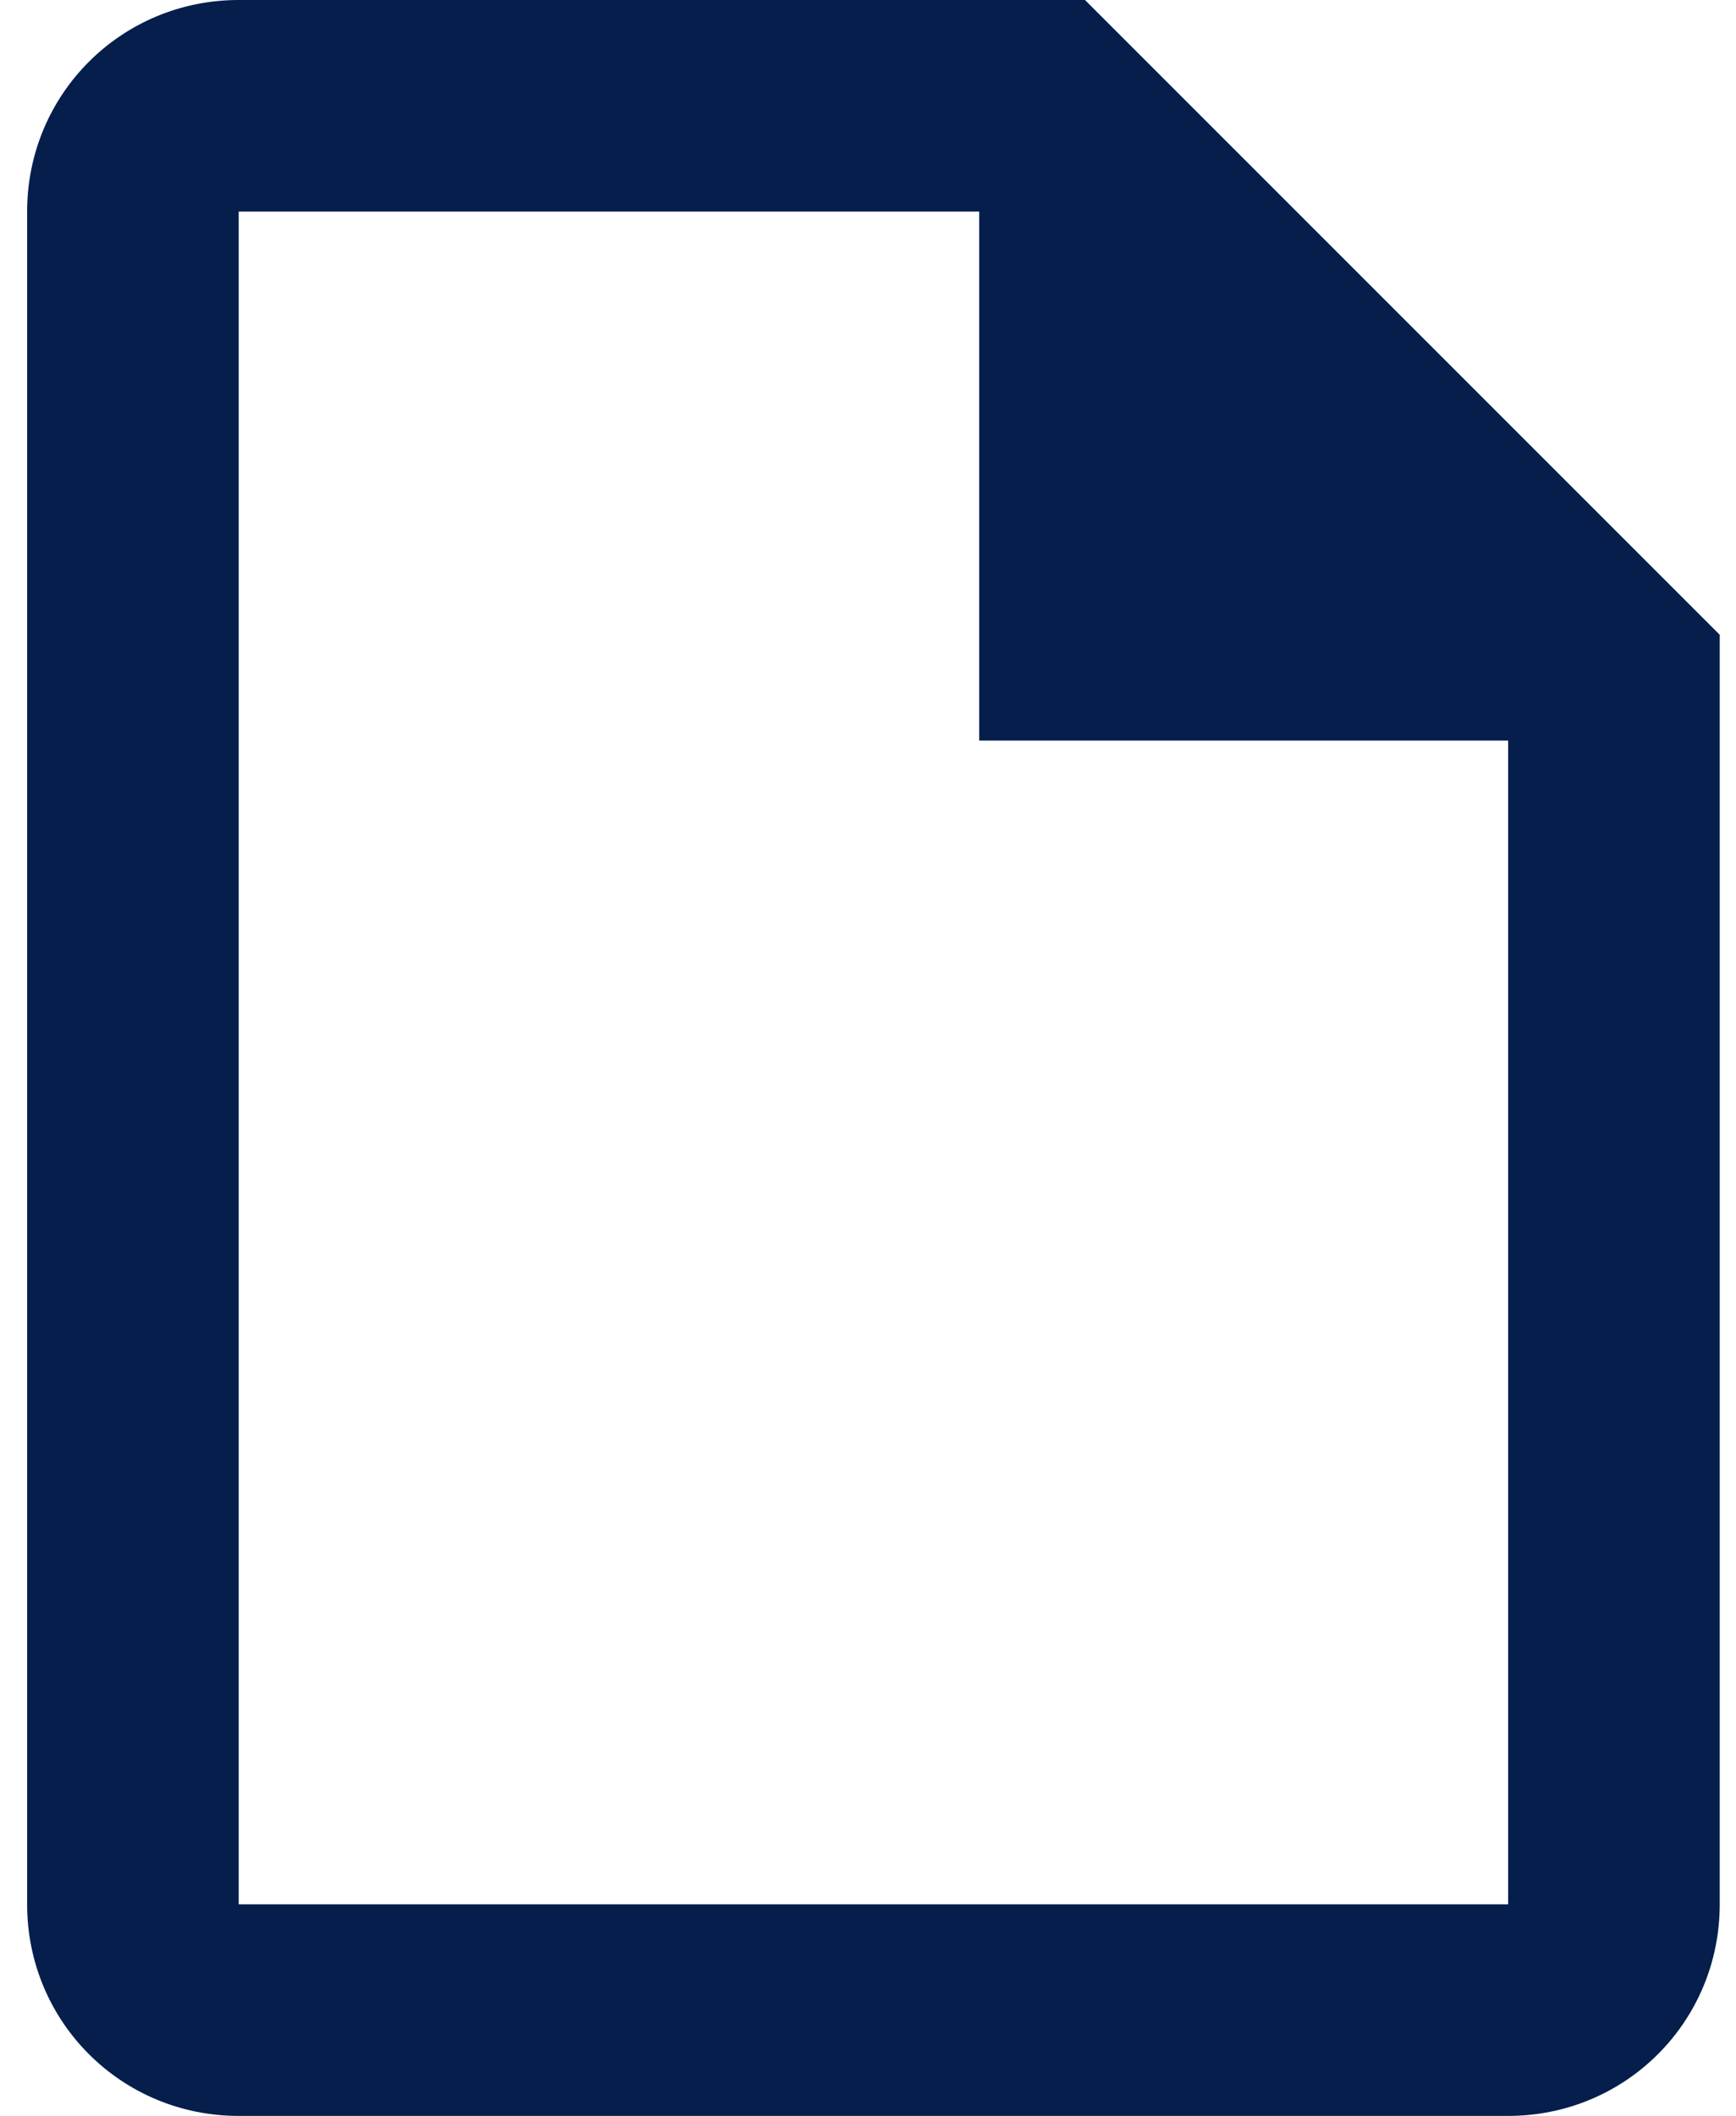 <svg width="32" height="39" viewBox="0 0 32 39" fill="none" xmlns="http://www.w3.org/2000/svg">
<g clip-path="url(#clip0_1705_278092)">
<path d="M4.4 0C2.236 0 0.5 1.736 0.5 3.9V35.1C0.5 37.264 2.236 39 4.4 39H27.8C29.965 39 31.7 37.264 31.7 35.1V11.7L20 0M4.4 3.9H18.05V13.65H27.8V35.1H4.4V3.9Z" fill="#051E4B"/>
</g>
<defs>
<clipPath id="clip0_1705_278092">
<rect width="31.2" height="39" fill="white" transform="translate(0.5)"/>
</clipPath>
</defs>
</svg>
